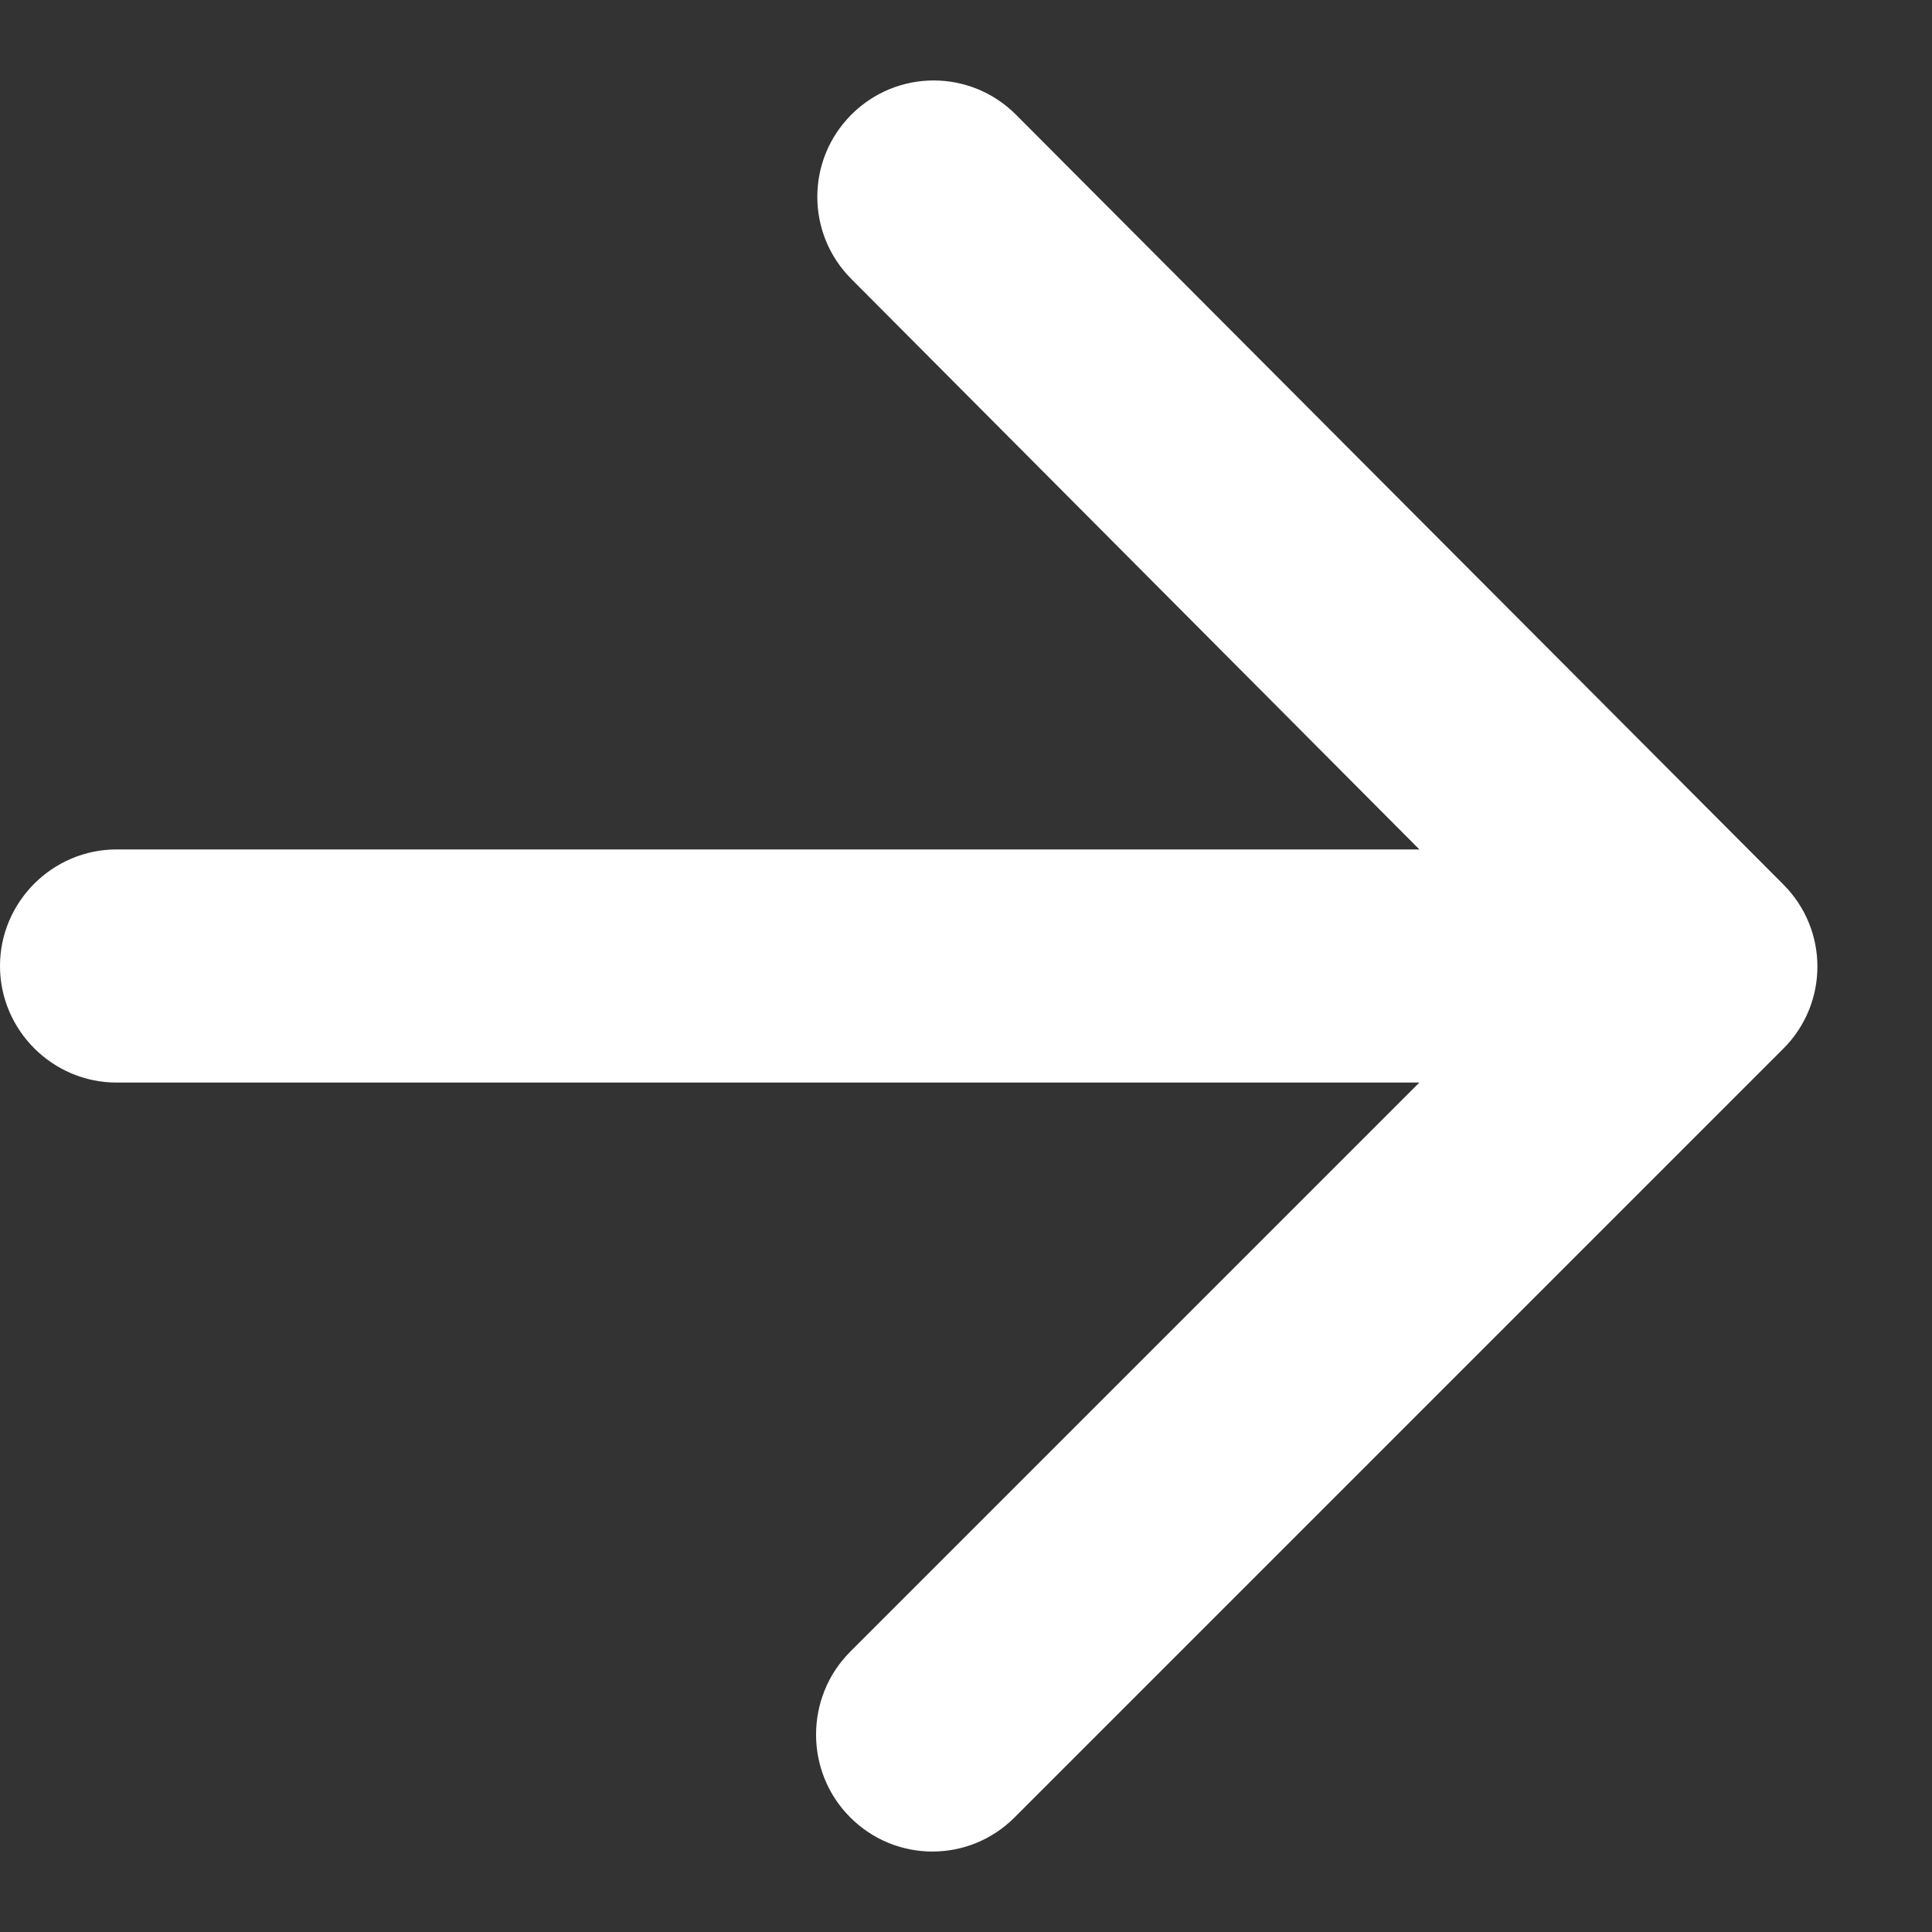 <svg width="12" height="12" viewBox="0 0 12 12" fill="none" xmlns="http://www.w3.org/2000/svg">
<rect x="0" y="0" width="12" height="12" fill="#333333" stroke="none"/>
<path d="M0.724 6.724H8.816L5.281 10.259C4.998 10.542 4.998 11.006 5.281 11.288C5.563 11.571 6.02 11.571 6.302 11.288L11.076 6.514C11.359 6.232 11.359 5.775 11.076 5.493L6.31 0.712C6.027 0.429 5.571 0.429 5.288 0.712C5.006 0.994 5.006 1.451 5.288 1.733L8.816 5.276H0.724C0.326 5.276 0 5.602 0 6C0 6.398 0.326 6.724 0.724 6.724Z" fill="white"/>
</svg>

